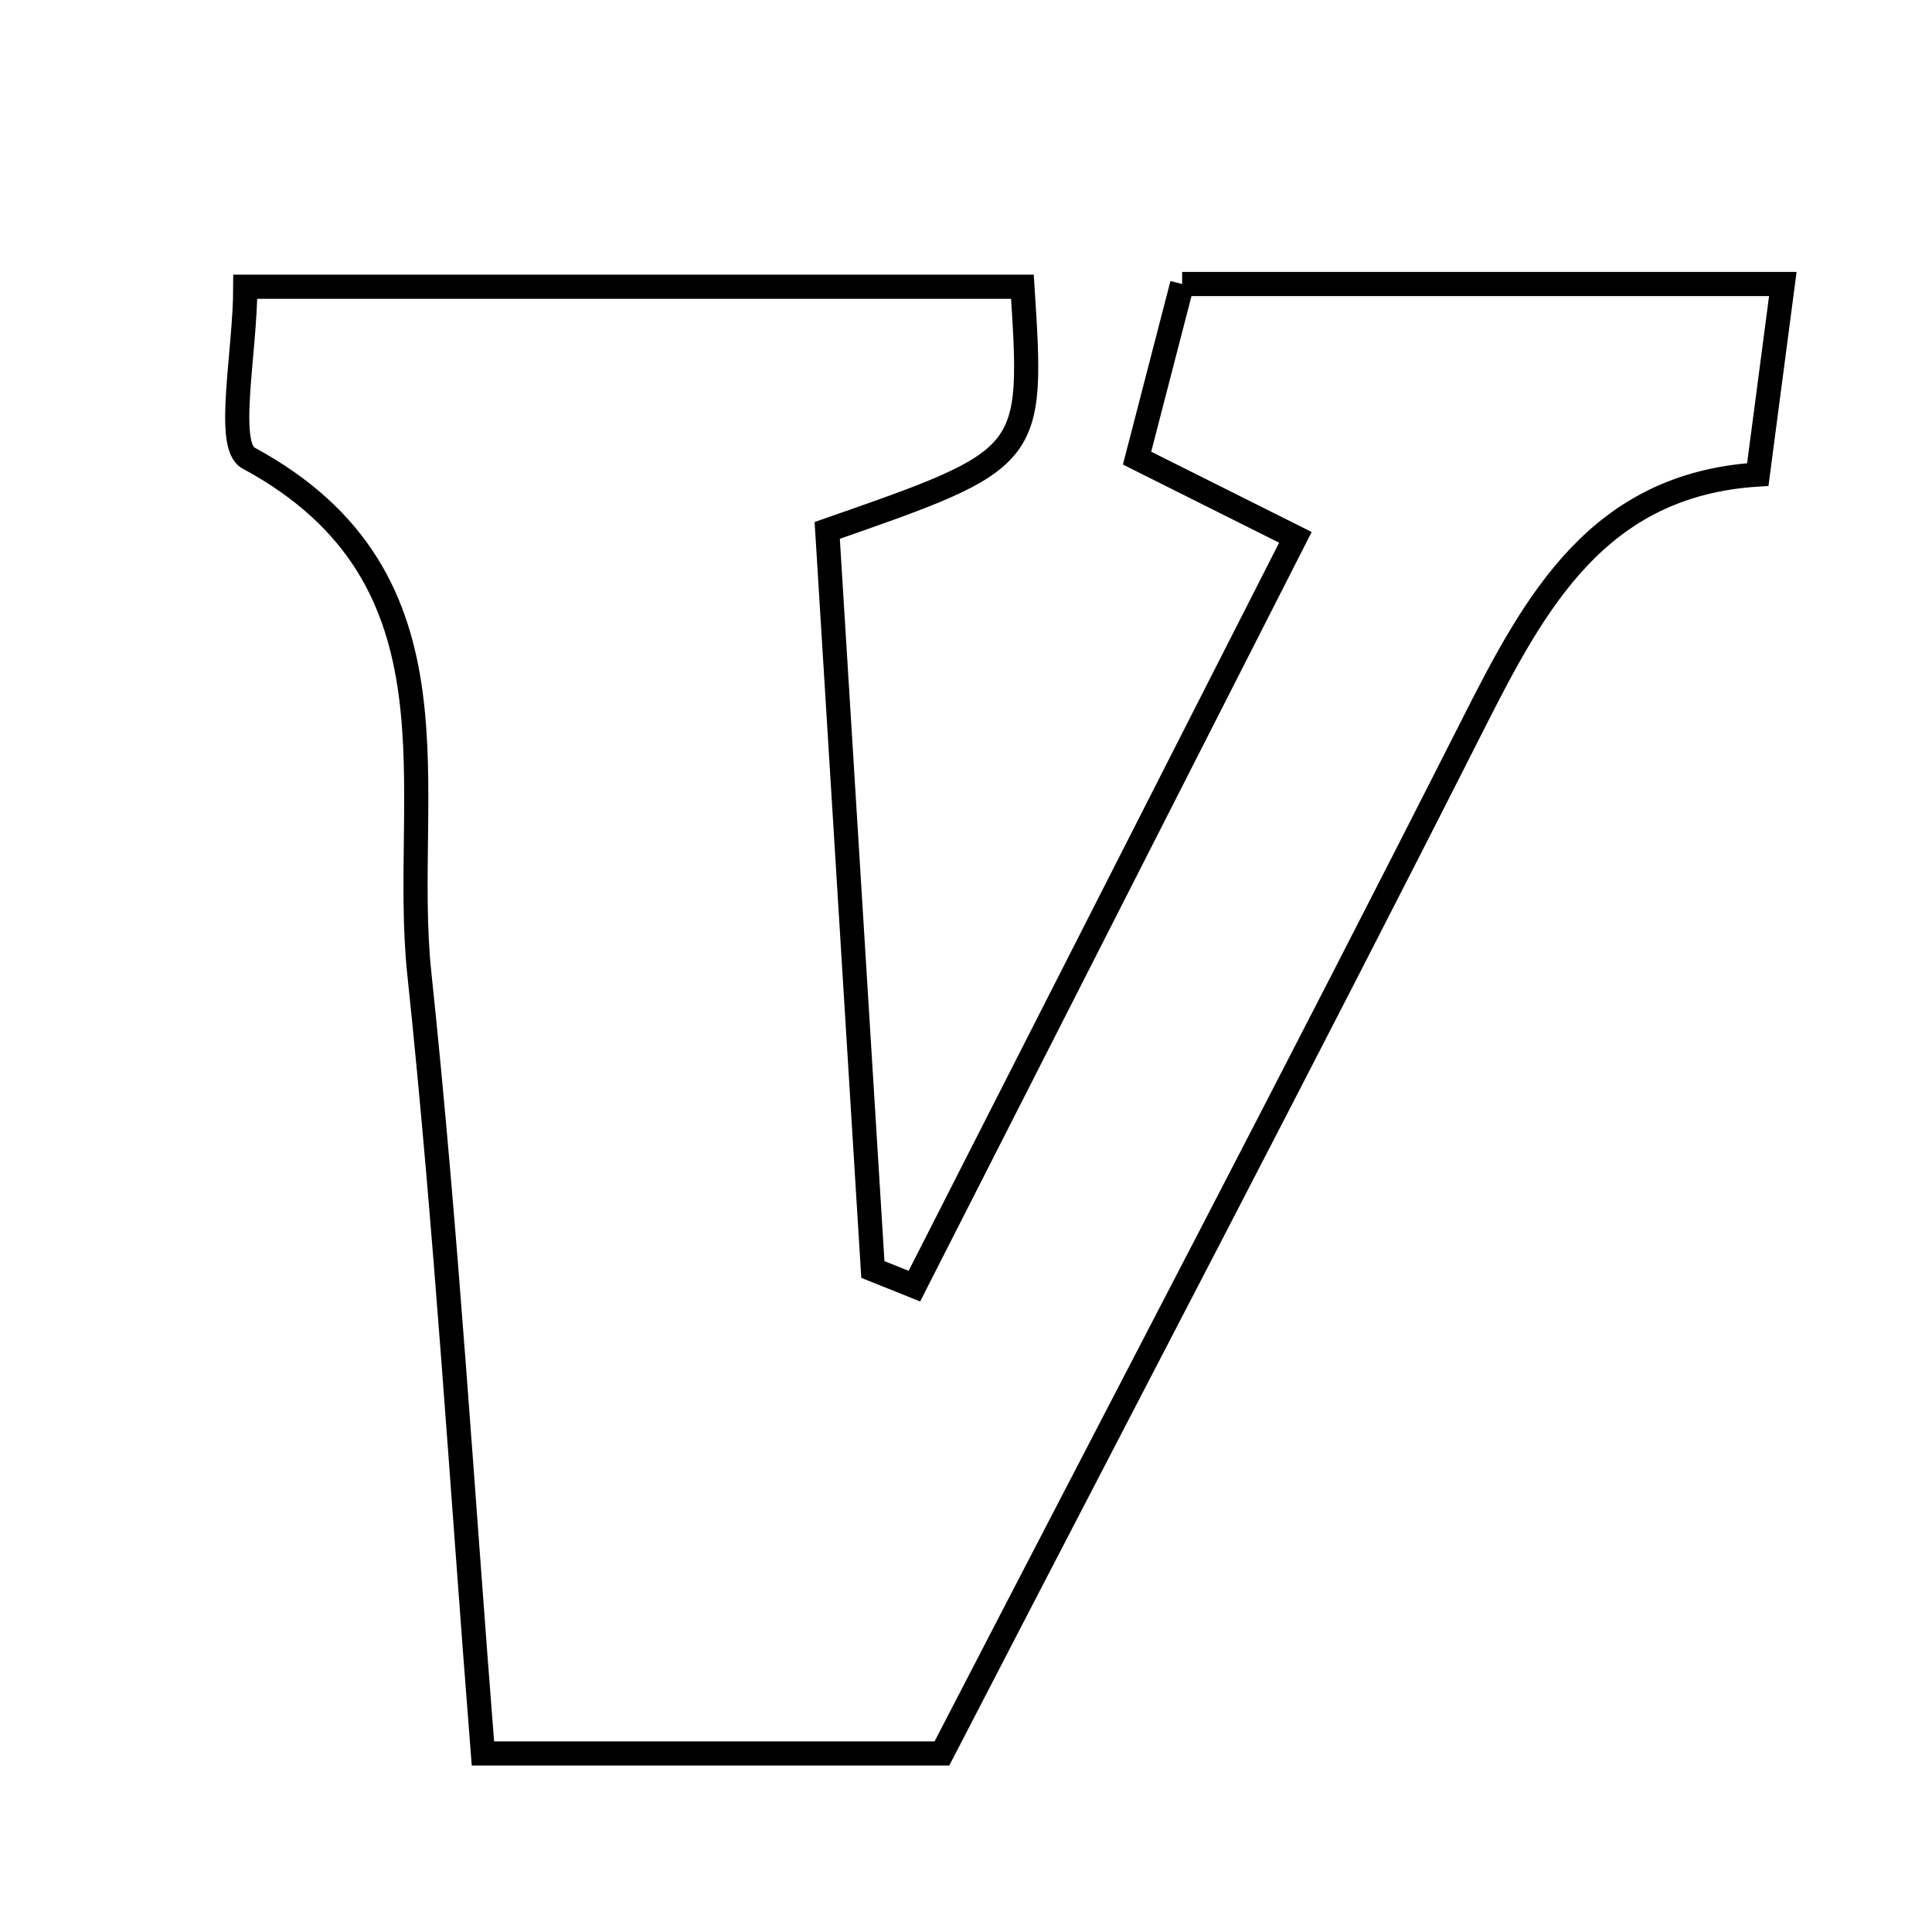 <svg xmlns="http://www.w3.org/2000/svg" viewBox="0.0 0.0 24.0 24.0" height="200px" width="200px"><path fill="none" stroke="black" stroke-width=".3" stroke-opacity="1.0"  filling="0" d="M14.685 3.528 C17.198 3.528 19.59 3.528 22.147 3.528 C22.041 4.341 21.949 5.042 21.836 5.895 C19.858 6.019 19.076 7.46 18.301 8.992 C16.167 13.21 13.969 17.396 11.701 21.782 C9.759 21.782 8.011 21.782 5.999 21.782 C5.74 18.511 5.547 15.295 5.209 12.093 C4.971 9.841 5.865 7.19 3.087 5.69 C2.797 5.534 3.047 4.378 3.047 3.562 C6.442 3.562 9.572 3.562 12.701 3.562 C12.838 5.696 12.838 5.696 10.276 6.589 C10.46 9.576 10.651 12.673 10.843 15.77 C11.015 15.839 11.187 15.908 11.359 15.977 C12.915 12.92 14.47 9.862 16.092 6.675 C15.315 6.286 14.78 6.019 14.125 5.691 C14.313 4.966 14.493 4.272 14.685 3.528"></path></svg>